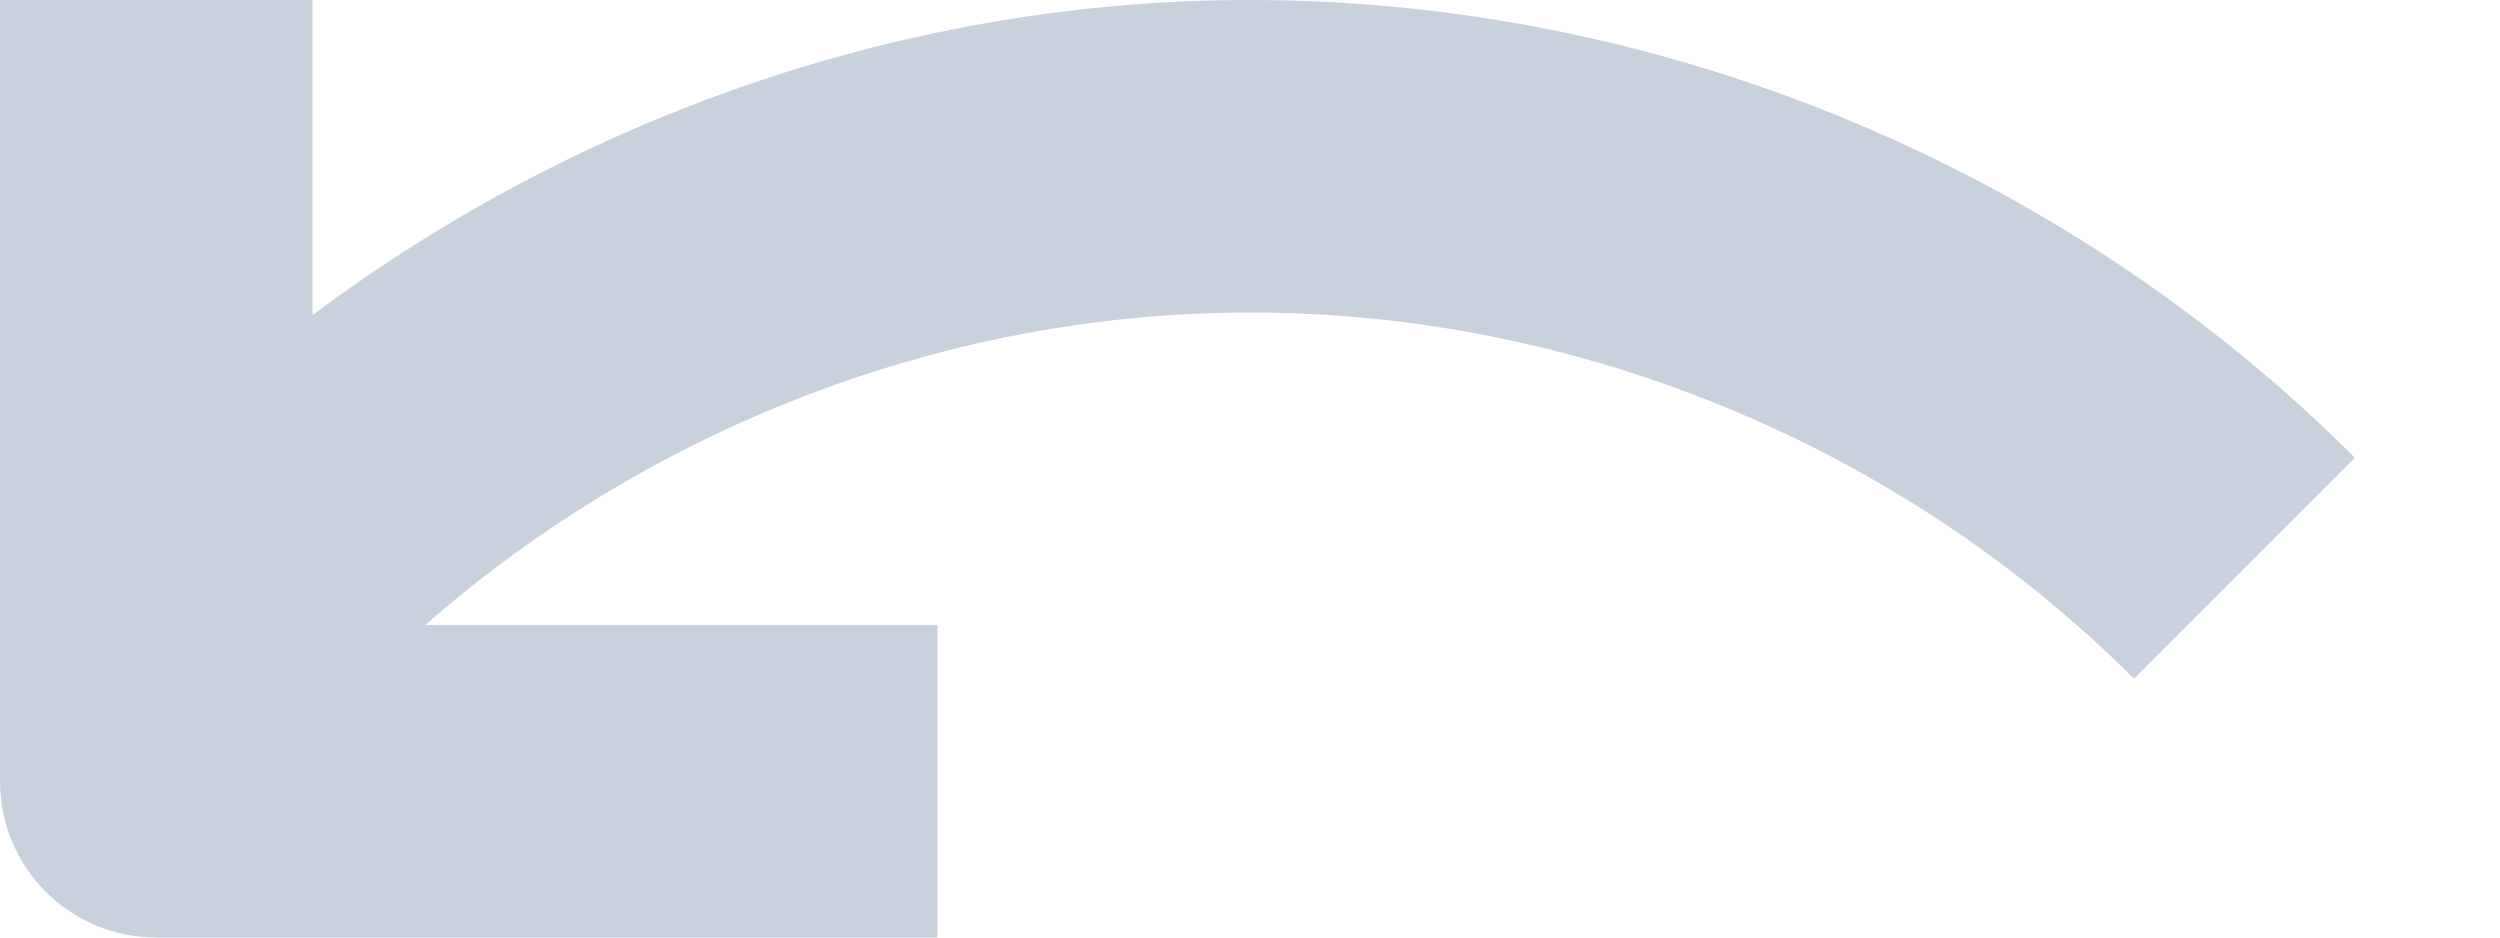 <svg width="16" height="6" viewBox="0 0 16 6" fill="none" xmlns="http://www.w3.org/2000/svg">
<path d="M8 0C5.839 0 3.722 0.729 2 2.017V0H0V5C0 5.553 0.448 6 1 6H6V4H2.722C4.173 2.728 6.065 2 8 2C10.105 2 12.167 2.854 13.657 4.343L15.071 2.929C13.209 1.067 10.632 0 8 0Z" fill="#C8D1DC"/>
</svg>
